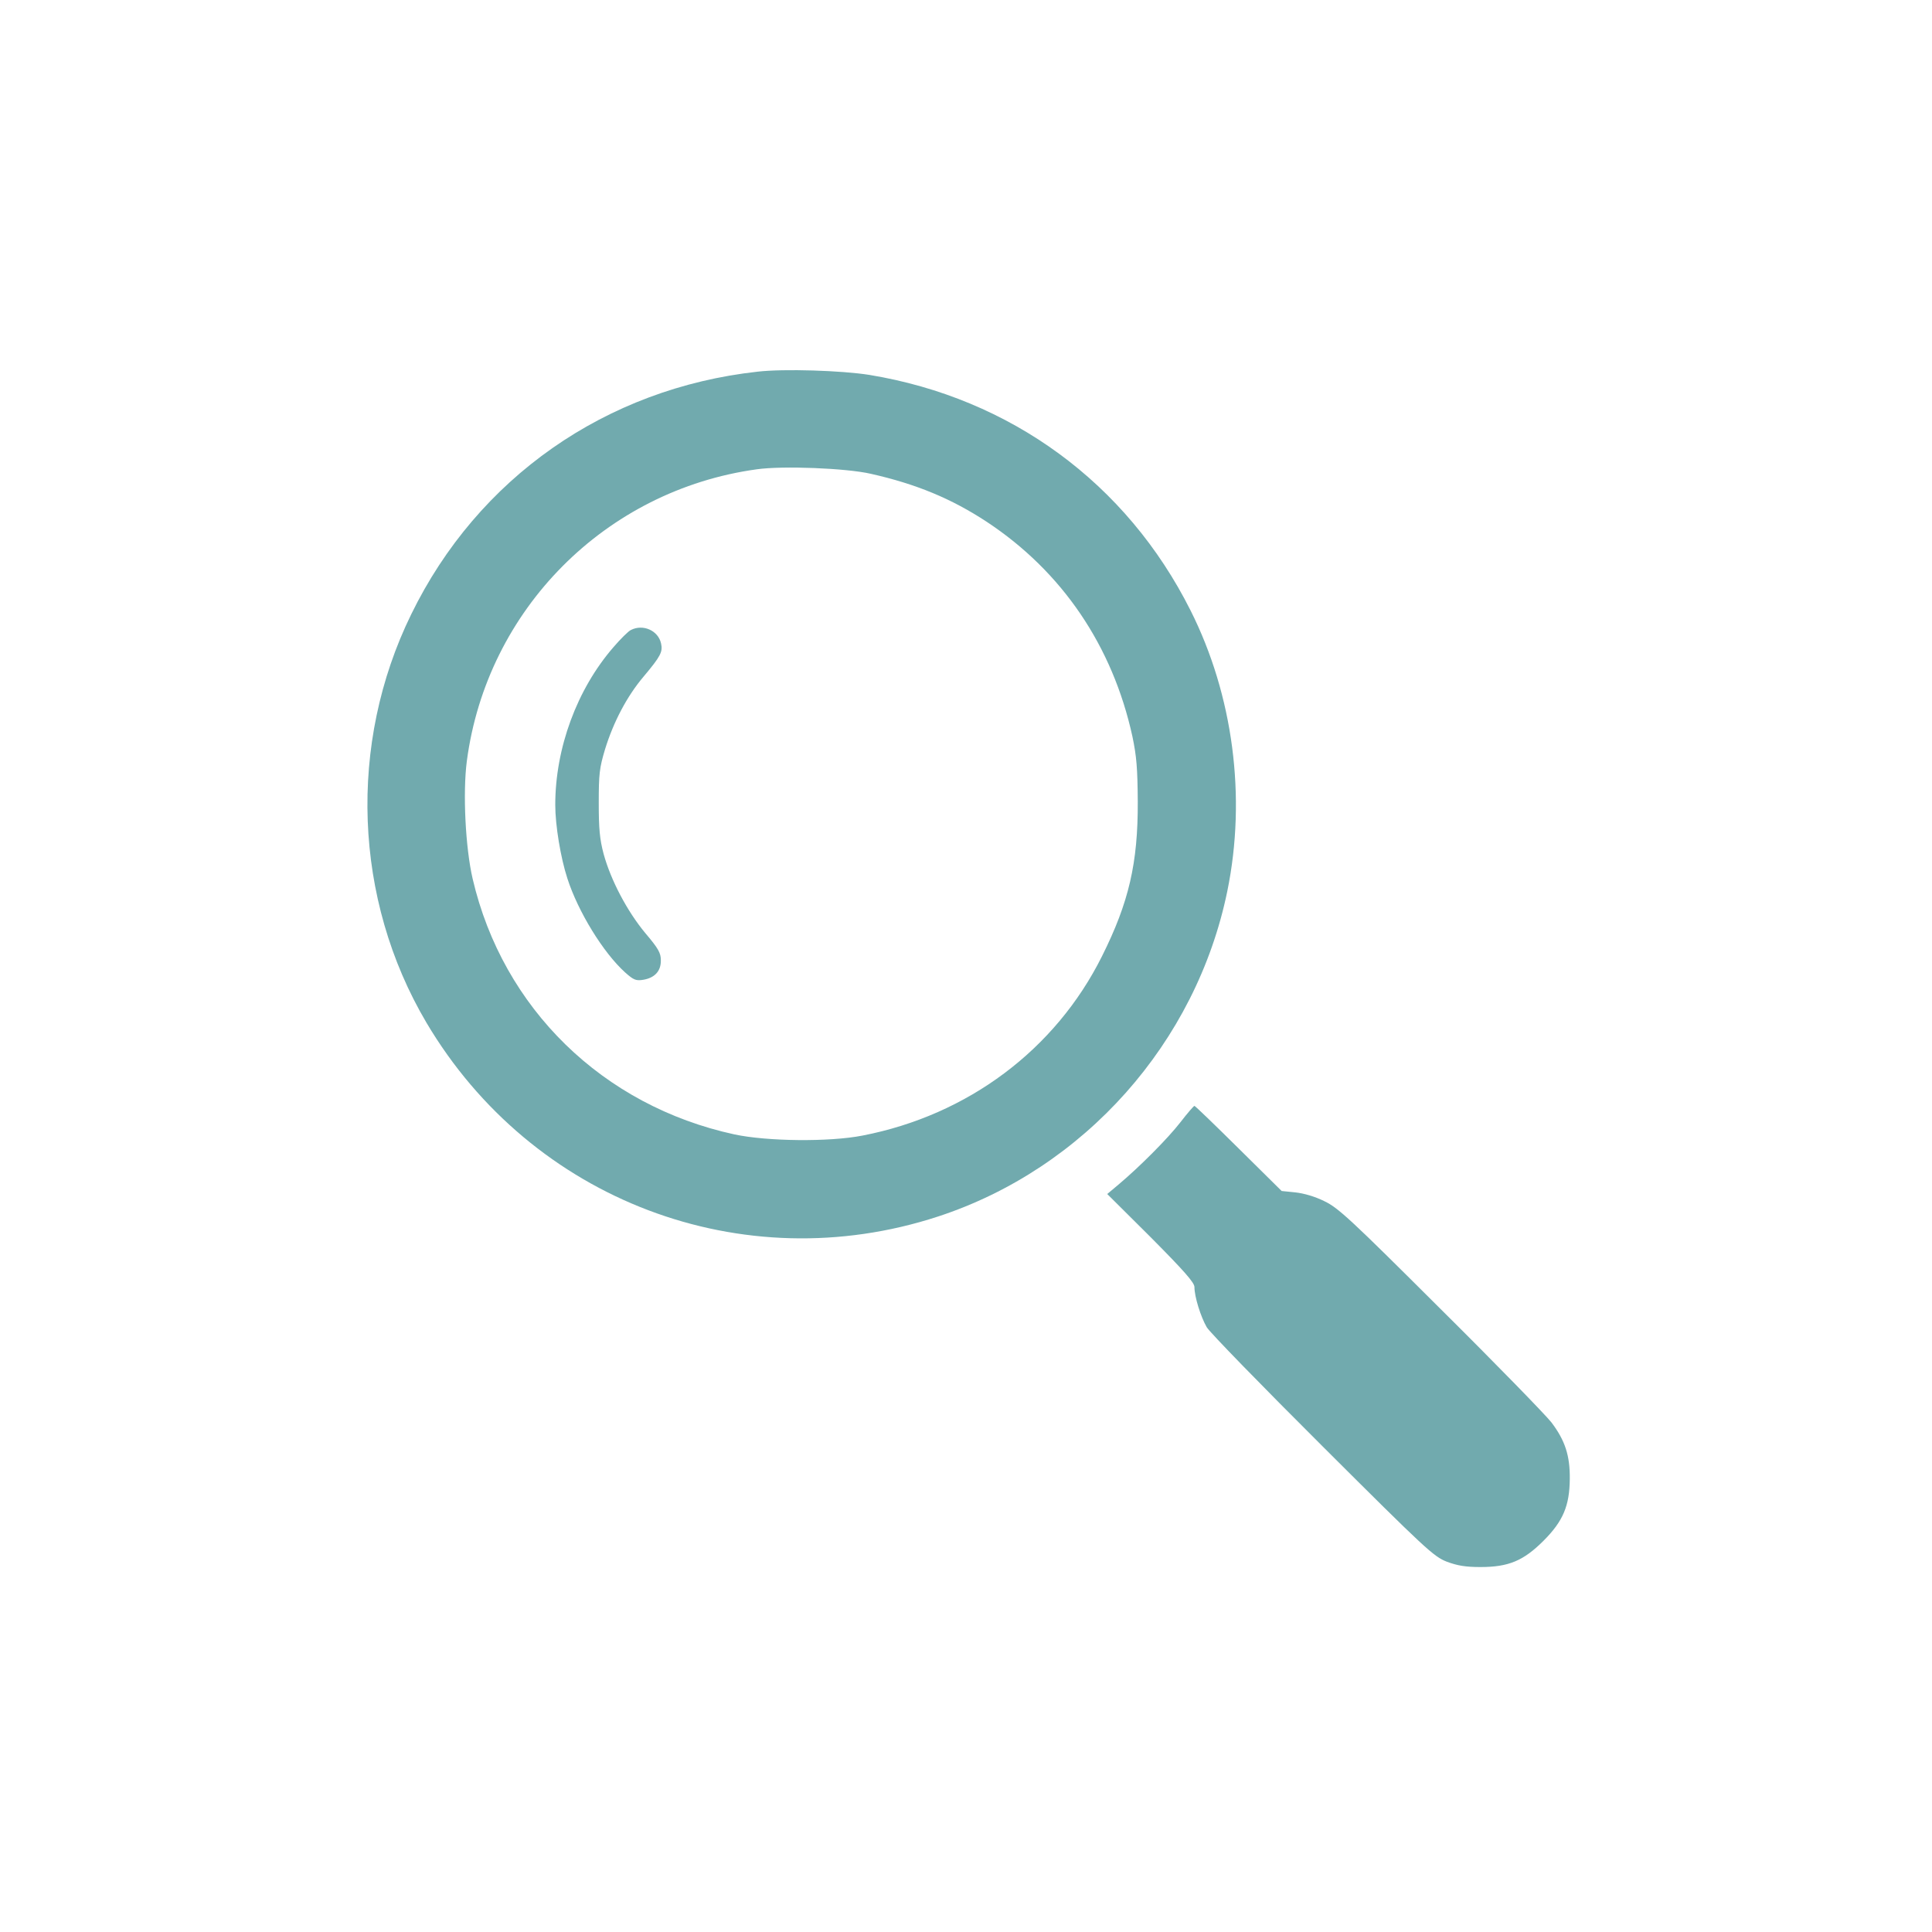 <?xml version="1.0" encoding="UTF-8" standalone="no" ?>
<!DOCTYPE svg PUBLIC "-//W3C//DTD SVG 1.1//EN" "http://www.w3.org/Graphics/SVG/1.1/DTD/svg11.dtd">
<svg xmlns="http://www.w3.org/2000/svg" xmlns:xlink="http://www.w3.org/1999/xlink" version="1.1" width="1080" height="1080" viewBox="0 0 1080 1080" xml:space="preserve">
<desc>Created with Fabric.js 5.2.4</desc>
<defs>
</defs>
<g transform="matrix(1 0 0 1 540 540)" id="8639135b-69ea-4c4a-a975-8924445fbc29"  >
<rect style="stroke: none; stroke-width: 1; stroke-dasharray: none; stroke-linecap: butt; stroke-dashoffset: 0; stroke-linejoin: miter; stroke-miterlimit: 4; fill: rgb(255,255,255); fill-rule: nonzero; opacity: 1; visibility: hidden;" vector-effect="non-scaling-stroke"  x="-540" y="-540" rx="0" ry="0" width="1080" height="1080" />
</g>
<g transform="matrix(1 0 0 1 540 540)" id="b118938a-29a3-4171-9d4f-4d5c4ce065d8"  >
</g>
<g transform="matrix(1 0 0 1 540 540)"  >
<g style="" vector-effect="non-scaling-stroke"   >
		<g transform="matrix(0.13 0 0 -0.13 -91.86 -90.41)"  >
<path style="stroke: none; stroke-width: 1; stroke-dasharray: none; stroke-linecap: butt; stroke-dashoffset: 0; stroke-linejoin: miter; stroke-miterlimit: 4; fill: rgb(113,170,174); fill-rule: nonzero; opacity: 1;" vector-effect="non-scaling-stroke"  transform=" translate(-1868.76, -3238.72)" d="M 1680 5099 C 1026 5027 476 4642 190 4056 C -83 3499 -58 2830 255 2300 C 708 1535 1614 1191 2455 1466 C 3084 1672 3565 2213 3699 2865 C 3782 3270 3724 3708 3541 4072 C 3266 4620 2767 4985 2160 5085 C 2041 5104 1792 5112 1680 5099 z M 2165 4660 C 2361 4616 2513 4553 2665 4453 C 2989 4239 3206 3919 3291 3530 C 3309 3444 3313 3393 3314 3250 C 3315 2986 3276 2817 3160 2585 C 2960 2184 2584 1902 2130 1814 C 1987 1786 1721 1789 1580 1819 C 1013 1942 584 2361 454 2918 C 423 3051 411 3288 429 3425 C 515 4076 1025 4589 1675 4679 C 1787 4695 2060 4684 2165 4660 z" stroke-linecap="round" />
</g>
		<g transform="matrix(0.13 0 0 -0.13 -199.88 -90.6)"  >
<path style="stroke: none; stroke-width: 1; stroke-dasharray: none; stroke-linecap: butt; stroke-dashoffset: 0; stroke-linejoin: miter; stroke-miterlimit: 4; fill: rgb(113,170,174); fill-rule: nonzero; opacity: 1;" vector-effect="non-scaling-stroke"  transform=" translate(-1058.65, -3240.22)" d="M 1155 3988 C 1144 3983 1110 3949 1080 3914 C 923 3733 830 3480 830 3236 C 830 3148 853 3009 882 2920 C 928 2777 1036 2601 1130 2516 C 1167 2483 1177 2479 1208 2484 C 1257 2492 1285 2521 1284 2568 C 1284 2599 1274 2618 1217 2685 C 1139 2779 1069 2912 1038 3025 C 1021 3089 1017 3134 1017 3245 C 1017 3369 1020 3395 1044 3475 C 1080 3592 1138 3703 1210 3788 C 1283 3875 1293 3894 1285 3930 C 1273 3986 1207 4015 1155 3988 z" stroke-linecap="round" />
</g>
		<g transform="matrix(0.13 0 0 -0.13 208.24 207.09)"  >
<path style="stroke: none; stroke-width: 1; stroke-dasharray: none; stroke-linecap: butt; stroke-dashoffset: 0; stroke-linejoin: miter; stroke-miterlimit: 4; fill: rgb(113,170,174); fill-rule: nonzero; opacity: 1;" vector-effect="non-scaling-stroke"  transform=" translate(-4119.52, -1007.5)" d="M 3440 1929 C 3384 1857 3264 1737 3175 1662 L 3125 1620 L 3313 1433 C 3455 1290 3500 1239 3500 1220 C 3500 1178 3527 1092 3553 1047 C 3567 1024 3792 793 4052 534 C 4496 91 4529 61 4585 39 C 4631 22 4665 16 4730 16 C 4851 16 4915 43 5001 129 C 5085 213 5113 279 5114 395 C 5115 495 5094 560 5035 638 C 5011 669 4797 889 4558 1126 C 4172 1511 4118 1561 4059 1589 C 4019 1609 3971 1623 3934 1627 L 3875 1633 L 3690 1816 C 3588 1917 3502 2000 3500 1999 C 3497 1999 3470 1968 3440 1929 z" stroke-linecap="round" />
</g>
</g>
</g>
<g transform="matrix(NaN NaN NaN NaN 0 0)"  >
<g style=""   >
</g>
</g>
</svg>